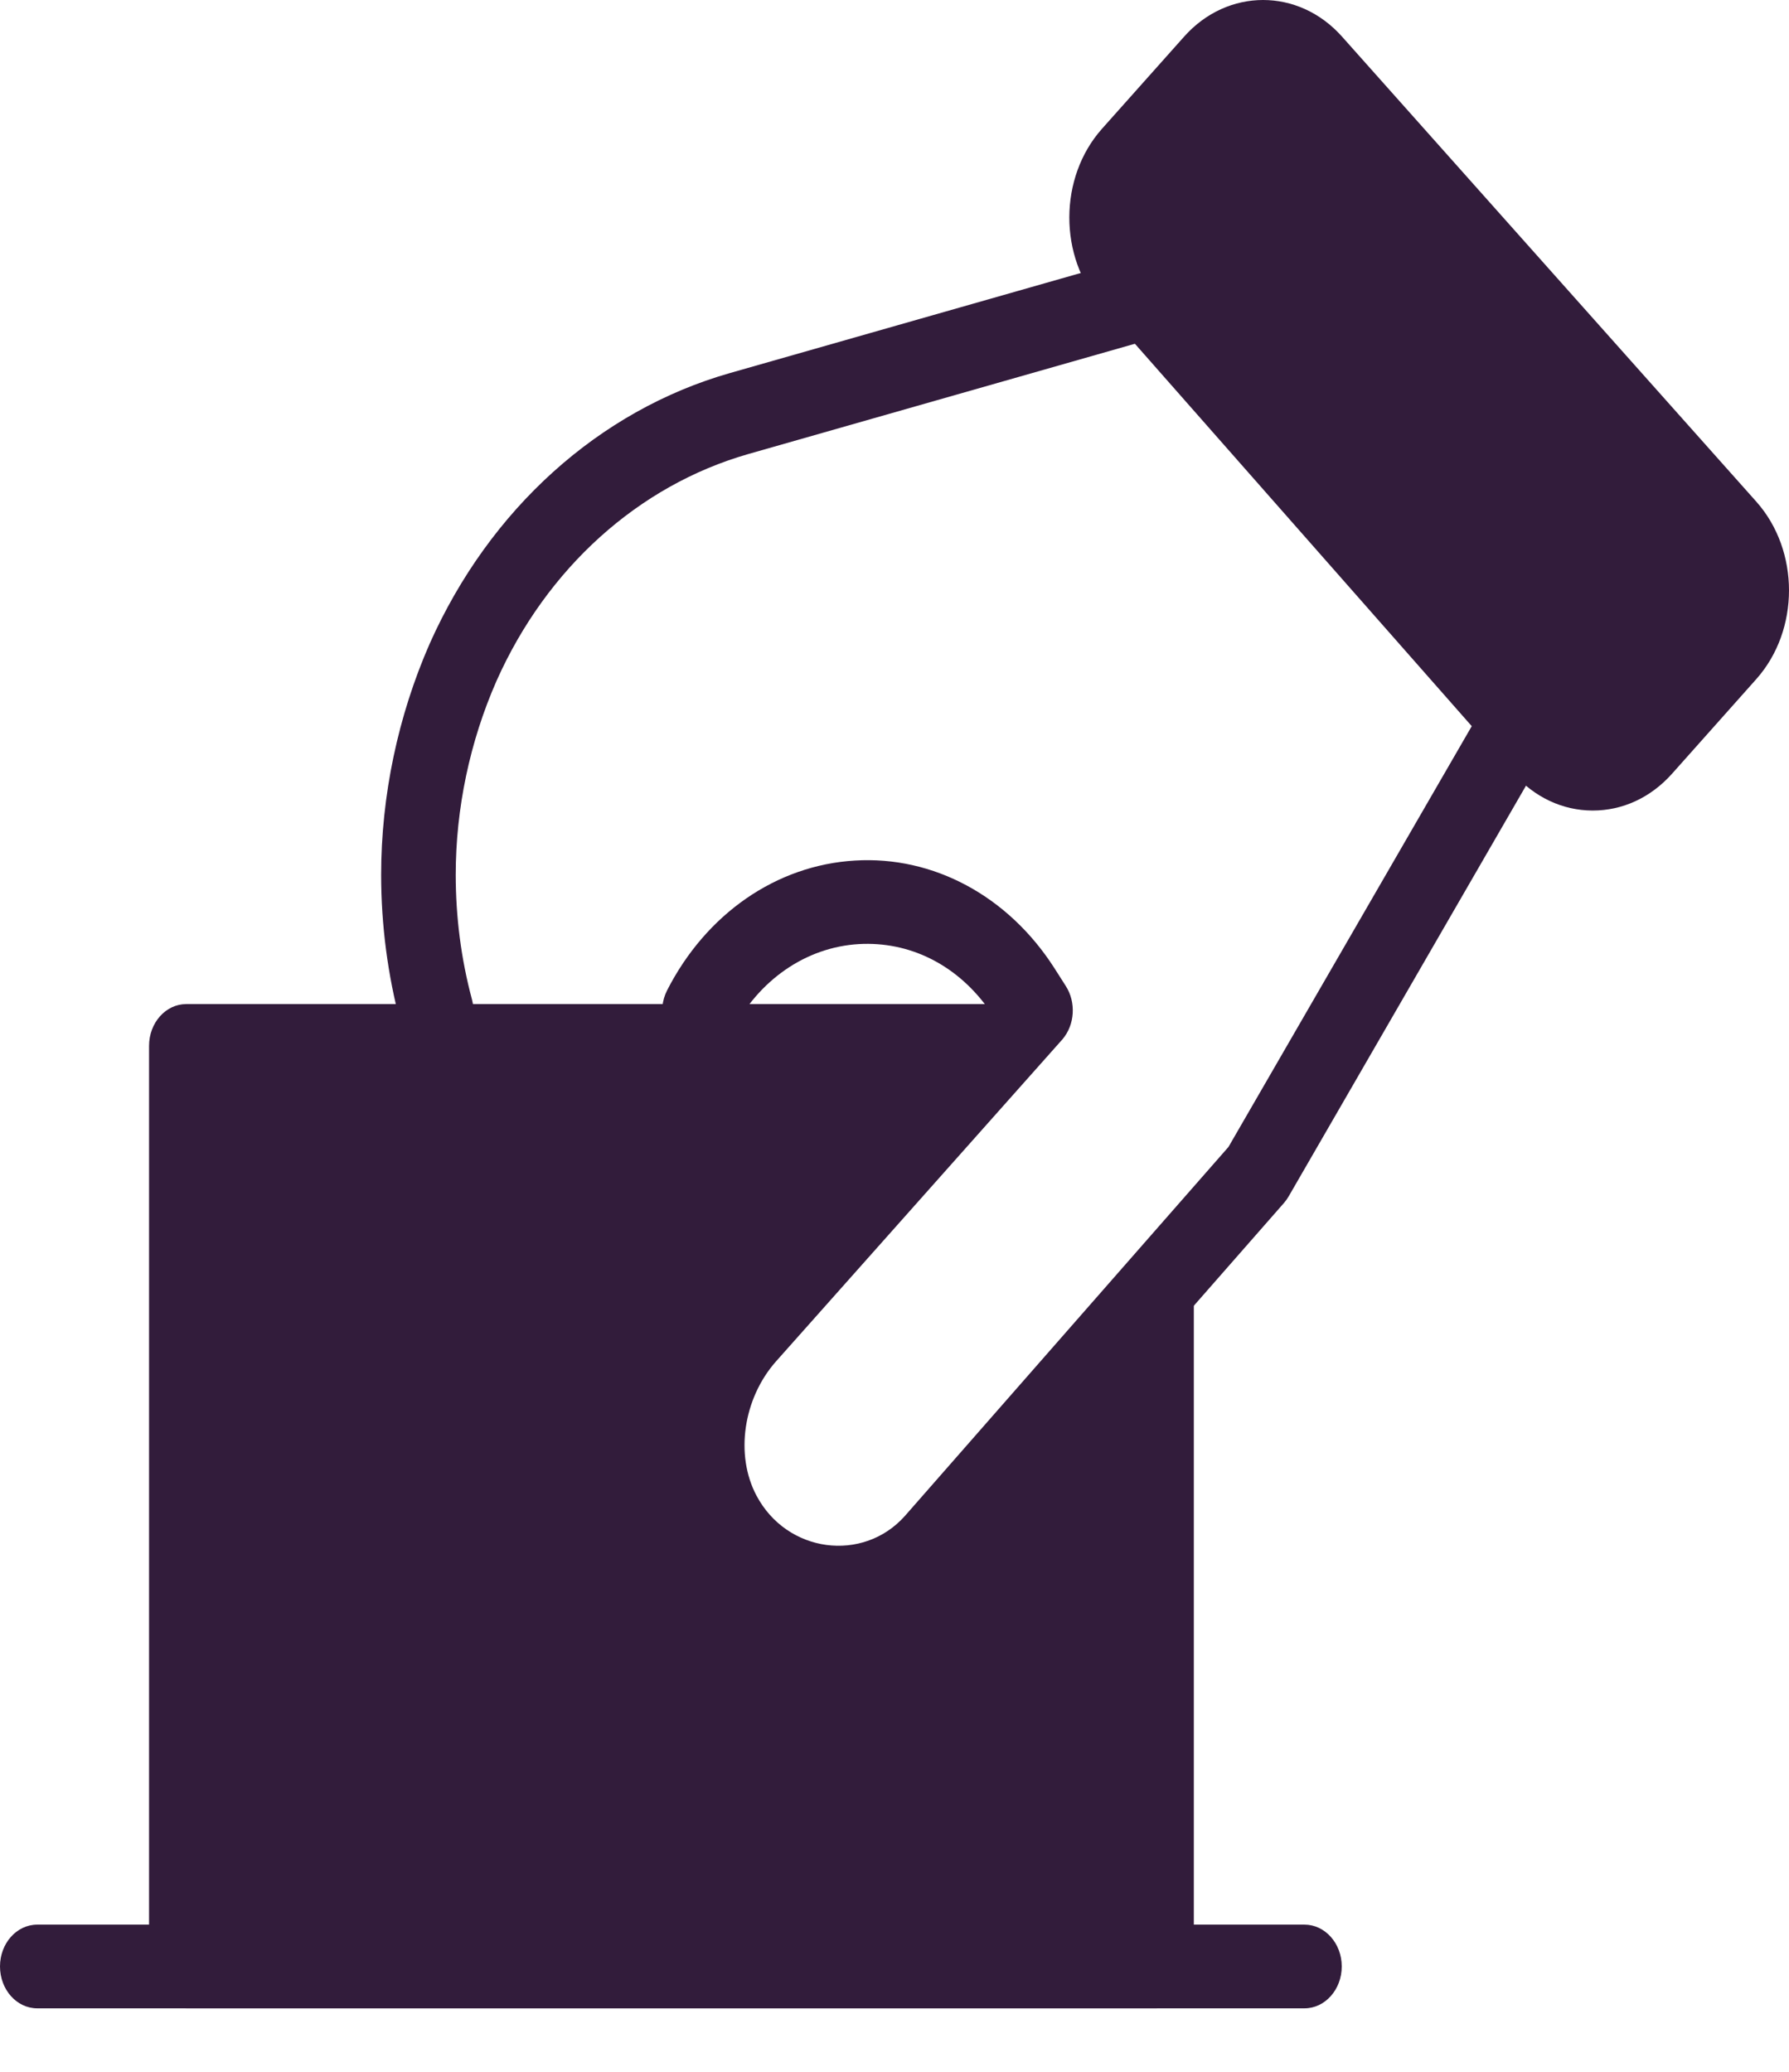 <svg xmlns="http://www.w3.org/2000/svg" width="19" height="22" fill="none" viewBox="0 0 19 22"><path fill="#321C3B" d="M13.854 21.326H0.396C0.177 21.326 0 21.127 0 20.881C0 20.636 0.177 20.437 0.396 20.437H13.854C14.072 20.437 14.25 20.636 14.25 20.881C14.25 21.127 14.072 21.326 13.854 21.326Z"/><path fill="#321C3B" d="M16.916 8.607C16.915 8.607 16.914 8.607 16.912 8.607C16.594 8.606 16.296 8.465 16.072 8.212L11.698 3.247C11.241 2.727 11.243 1.884 11.704 1.367L12.575 0.39C13.037 -0.13 13.792 -0.13 14.254 0.39L18.652 5.326C19.116 5.846 19.116 6.692 18.652 7.212L17.756 8.218C17.531 8.469 17.234 8.607 16.916 8.607Z"/><path fill="#321C3B" d="M4.634 11.182C4.463 11.182 4.306 11.058 4.254 10.866C4.118 10.355 4.048 9.824 4.048 9.289C4.048 8.45 4.227 7.602 4.563 6.836C5.2 5.406 6.362 4.359 7.75 3.962L12.081 2.727C12.294 2.663 12.507 2.81 12.561 3.048C12.615 3.285 12.487 3.528 12.275 3.587L7.945 4.822C6.78 5.156 5.806 6.034 5.273 7.231C4.99 7.874 4.84 8.586 4.84 9.289C4.84 9.737 4.897 10.182 5.012 10.611C5.075 10.845 4.957 11.093 4.747 11.165C4.709 11.176 4.671 11.182 4.634 11.182V11.182Z"/><path fill="#321C3B" fill-rule="evenodd" d="M12.55 13.356L9.865 15.993L8.768 16.814L7.672 15.583V14.763L9.499 11.892L9.864 11.55L10.79 10.685C10.75 10.67 10.708 10.662 10.664 10.662H1.978C1.76 10.662 1.583 10.861 1.583 11.106V20.881C1.583 21.127 1.76 21.326 1.978 21.326H12.283C12.502 21.326 12.679 21.127 12.679 20.881V13.685C12.679 13.555 12.629 13.438 12.55 13.356Z" clip-rule="evenodd"/><path fill="#321C3B" d="M8.893 17.319C8.257 17.319 7.682 16.951 7.355 16.336C6.938 15.548 7.073 14.517 7.682 13.83L10.478 10.687C10.145 10.239 9.657 9.995 9.122 10.025C8.558 10.058 8.053 10.408 7.773 10.959C7.662 11.174 7.419 11.245 7.232 11.125C7.043 11.003 6.976 10.732 7.084 10.518C7.499 9.704 8.245 9.187 9.08 9.138C9.912 9.087 10.706 9.514 11.196 10.277L11.319 10.47C11.43 10.643 11.416 10.881 11.284 11.036L8.241 14.457C7.893 14.851 7.805 15.45 8.034 15.881C8.358 16.493 9.167 16.595 9.61 16.098L13.047 12.179L15.803 7.413C15.922 7.207 16.168 7.149 16.35 7.282C16.533 7.415 16.585 7.691 16.465 7.896L13.688 12.701C13.673 12.727 13.657 12.75 13.638 12.772L10.171 16.725C9.831 17.109 9.377 17.319 8.893 17.319V17.319Z"/></svg>